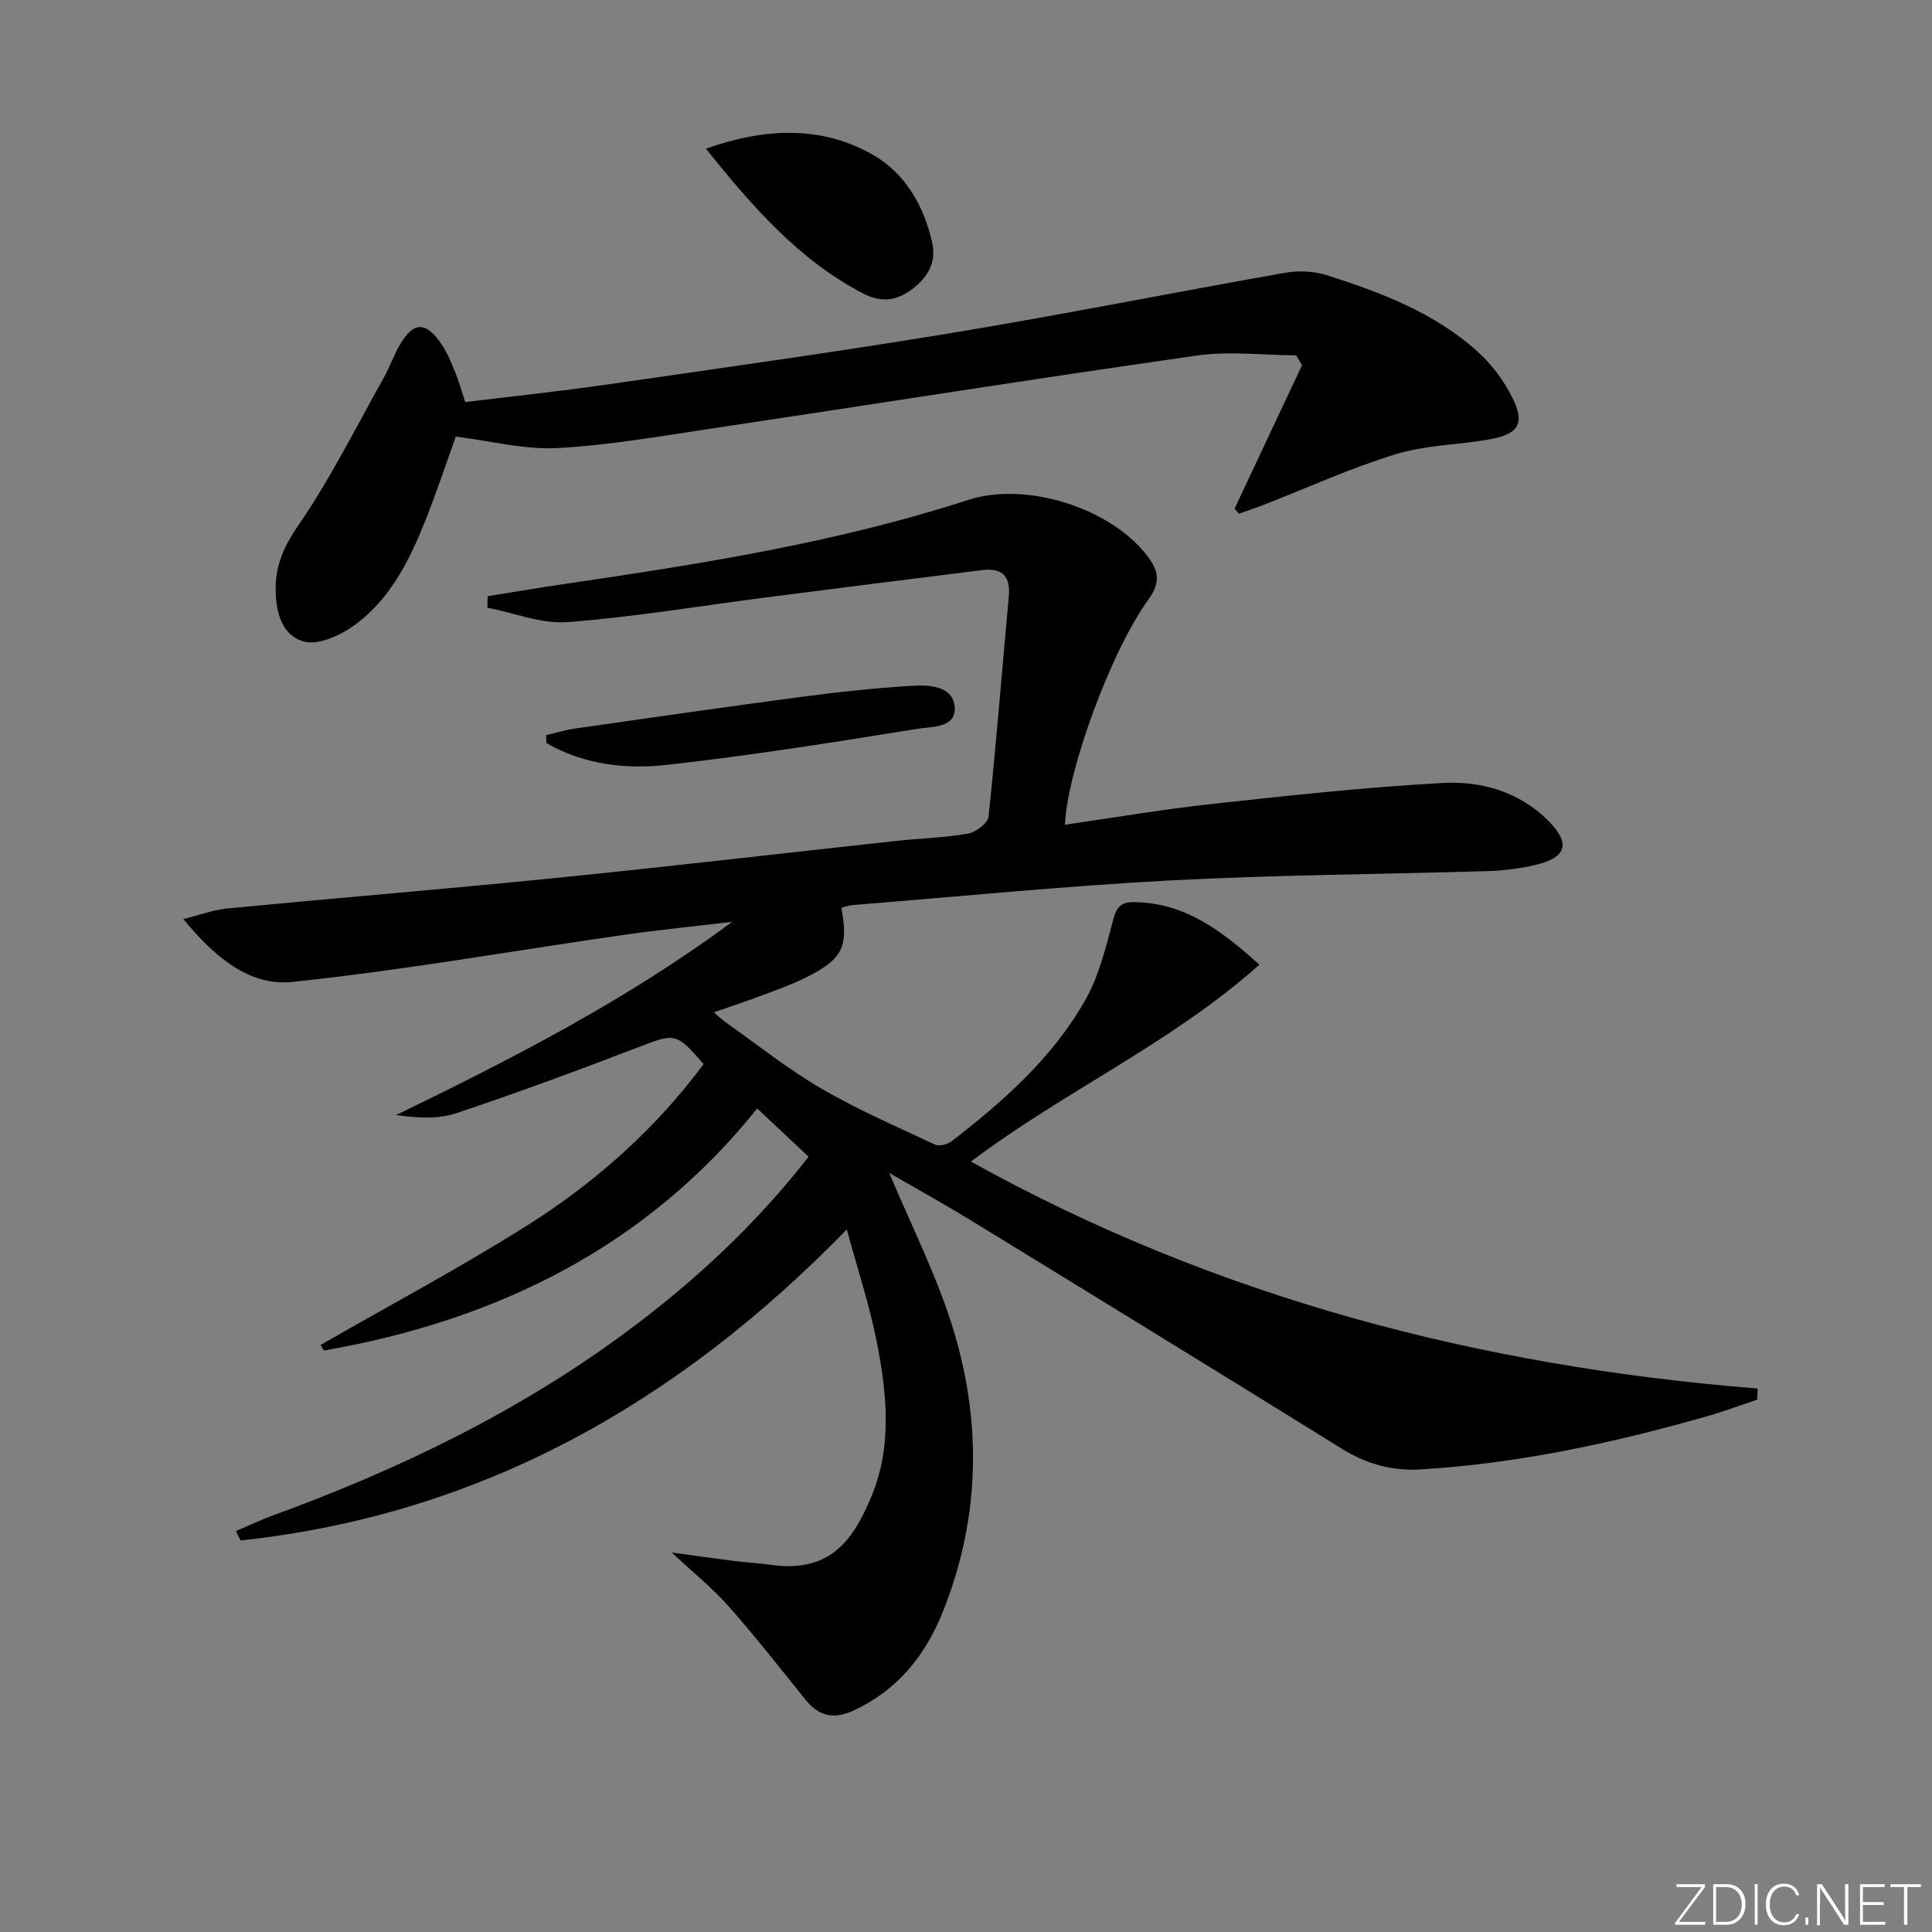 <svg enable-background="new 0 0 400 400" viewBox="0 0 400 400" xmlns="http://www.w3.org/2000/svg"><rect x="0" y="0" width="400" height="400" fill="#808080" stroke="none"/><g fill="#fafbfc"><path d="m346.9 398 5.4-7.3h-5.2v-.6h5.9v.6l-5.4 7.2h5.5l-.1.6h-6.2v-.5z"/><path d="m354.7 390.1h2.8c2.3 0 3.9 1.6 3.9 4.1s-1.6 4.3-3.9 4.3h-2.8zm.6 7.8h2c2.2 0 3.3-1.6 3.3-3.6 0-1.8-1-3.6-3.3-3.6h-2z"/><path d="m363.9 390.1v8.4h-.6v-8.4z"/><path d="m372.5 396.3c-.4 1.3-1.4 2.3-3.2 2.3-2.4 0-3.7-1.9-3.7-4.3 0-2.3 1.2-4.3 3.7-4.3 1.8 0 2.9 1 3.2 2.4h-.6c-.4-1.1-1.1-1.8-2.5-1.8-2.1 0-3 1.9-3 3.7s.9 3.7 3 3.7c1.4 0 2.1-.7 2.5-1.7z"/><path d="m373.8 398.5v-1.5h.6v1.5z"/><path d="m376.2 398.5v-8.4h1c1.3 2 4.4 6.7 4.9 7.6-.1-1.2-.1-2.4-.1-3.8v-3.8h.7v8.4h-.9c-1.2-1.9-4.4-6.8-5-7.7.1 1.1 0 2.3 0 3.9v3.9h-.6z"/><path d="m390 394.4h-4.3v3.5h4.7l-.1.6h-5.2v-8.4h5.1v.6h-4.5v3.1h4.3z"/><path d="m394.2 390.7h-2.8v-.6h6.3v.6h-2.8v7.8h-.7z"/></g><path d="m184.12 242.85c4.5 10.83 9.99 21.52 13.39 32.84 5.83 19.45 5.32 39.09-2.37 58.17-3.6 8.92-9.3 16.02-18.29 20.23-4.15 1.94-7.28 1.31-10.1-2.2-5.21-6.48-10.34-13.04-15.84-19.26-3.37-3.8-7.38-7.03-11.83-11.2 4.82.66 8.94 1.25 13.07 1.77 2.47.31 4.97.42 7.43.78 12.8 1.86 17.32-5.91 20.72-13.88 4.49-10.51 3.34-21.6 1.19-32.43-1.5-7.58-3.96-14.96-6.17-23.12-35.24 36.17-76.01 59.06-125.51 64.39-.32-.65-.64-1.3-.96-1.95 2.54-1.08 5.04-2.28 7.63-3.23 26.07-9.5 50.87-21.46 73.25-38.04 14.11-10.45 26.86-22.33 37.68-36.23-3.53-3.32-6.99-6.57-10.64-10-22.79 28.51-53.77 43.89-89.72 50.12-.22-.39-.43-.78-.65-1.17 14.27-8.2 28.83-15.95 42.74-24.72 14.12-8.9 26.52-19.95 36.54-33.41-5.66-6.56-5.97-6.4-13.36-3.56-12.52 4.82-25.12 9.47-37.84 13.73-3.81 1.27-8.13.99-12.48.38 24.22-11.74 47.88-23.91 69.58-40-7.51.89-15.04 1.64-22.53 2.71-22.85 3.28-45.61 7.33-68.55 9.73-8.8.92-16.05-5.09-22.54-13.02 3.63-.9 6.35-1.94 9.13-2.2 22.67-2.17 45.37-4.03 68.03-6.31 23.47-2.36 46.9-5.11 70.36-7.66 4.95-.54 9.97-.65 14.87-1.51 1.65-.29 4.17-2.15 4.31-3.51 1.62-15.18 2.8-30.4 4.2-45.6.39-4.19-1.38-5.96-5.45-5.46-14.66 1.82-29.31 3.67-43.96 5.55-13.96 1.79-27.87 4.13-41.88 5.22-5.45.42-11.11-1.91-16.67-2.99.02-.79.04-1.58.06-2.37 5.27-.84 10.53-1.75 15.82-2.52 28.24-4.14 56.43-8.57 83.68-17.42 11.83-3.84 29.3 1.53 36.99 11.48 2.43 3.14 2.94 5.52.3 9.17-7.92 10.95-16.86 35.8-17.26 46.6 10.21-1.47 20.31-3.2 30.48-4.31 15.85-1.73 31.72-3.45 47.64-4.33 8.02-.45 15.89 1.76 21.93 7.8 4.68 4.67 3.85 7.65-2.63 9.16-3.22.75-6.56 1.18-9.86 1.28-21.95.67-43.93.77-65.86 1.94-21.9 1.16-43.75 3.34-65.62 5.09-.8.06-1.59.38-2.37.57 1.49 8.15.29 10.62-7.4 14.46-2.96 1.48-6.11 2.57-9.21 3.74-3.06 1.15-6.16 2.17-9.8 3.44 1.1.93 1.77 1.59 2.54 2.13 6.52 4.59 12.79 9.62 19.66 13.62 7.57 4.41 15.67 7.93 23.63 11.65.86.4 2.57-.07 3.43-.73 10.74-8.28 20.88-17.28 27.64-29.19 2.88-5.07 4.29-11.05 5.82-16.77.71-2.64 1.67-3.55 4.31-3.52 10.47.11 18.04 5.86 25.93 12.94-18.22 16.27-40.34 26.16-59.73 40.77 50.85 28.24 105.42 42.4 162.87 46.99-.02.77-.04 1.53-.07 2.3-3.47 1.16-6.9 2.45-10.42 3.45-19.37 5.53-38.98 9.75-59.17 10.99-6.09.37-11.34-1.13-16.47-4.31-25.72-15.96-51.52-31.79-77.33-47.6-5.55-3.38-11.23-6.51-16.31-9.46z" fill="#010000"/><path d="m96.32 83.24c9.76-1.19 19.48-2.2 29.15-3.6 23.98-3.46 47.98-6.8 71.87-10.75 22.92-3.79 45.7-8.36 68.58-12.39 2.81-.5 6.03-.4 8.73.46 11.27 3.59 22.38 7.78 31.32 15.88 2.87 2.6 5.37 5.94 7.11 9.41 2.69 5.35 1.41 7.59-4.49 8.67-6.52 1.2-13.36 1.2-19.63 3.12-9.28 2.84-18.18 6.92-27.25 10.45-1.71.67-3.46 1.24-5.2 1.86-.3-.34-.6-.69-.91-1.03 4.66-9.91 9.32-19.82 13.98-29.73-.42-.67-.83-1.35-1.25-2.02-6.84-.03-13.8-.92-20.5.04-33.68 4.8-67.28 10.14-100.92 15.18-10.51 1.57-21.04 3.43-31.62 3.98-6.75.35-13.6-1.47-20.92-2.38-1.81 5.03-3.87 11.28-6.3 17.38-3.29 8.25-7.28 16.26-14.61 21.62-2.92 2.13-7.51 4.26-10.54 3.43-4.9-1.34-5.97-6.8-5.84-11.6.12-4.62 1.93-8.45 4.75-12.55 6.64-9.66 11.9-20.26 17.65-30.52 1.21-2.16 2.02-4.55 3.26-6.69 2.86-4.94 5.43-5 8.71-.14 1.19 1.76 1.99 3.81 2.81 5.79.75 1.84 1.27 3.74 2.06 6.13z" fill="#010000"/><path d="m146.14 30.78c12.35-4.35 23.89-4.78 34.48 1.2 6.68 3.77 10.77 10.67 12.41 18.44.84 3.96-.99 7.04-4.17 9.44-3.23 2.44-6.43 2.85-10.15.91-13.3-6.94-22.83-17.87-32.57-29.99z" fill="#010000"/><path d="m113.06 152.2c1.98-.46 3.95-1.07 5.95-1.36 15.6-2.23 31.2-4.49 46.83-6.55 7.73-1.02 15.5-1.87 23.28-2.32 3.39-.2 8.1.13 8.53 4.27.46 4.48-4.62 4.16-7.46 4.62-17.36 2.78-34.74 5.57-52.21 7.51-8.48.94-17.14-.09-24.84-4.51-.03-.56-.05-1.11-.08-1.66z" fill="#010000"/></svg>